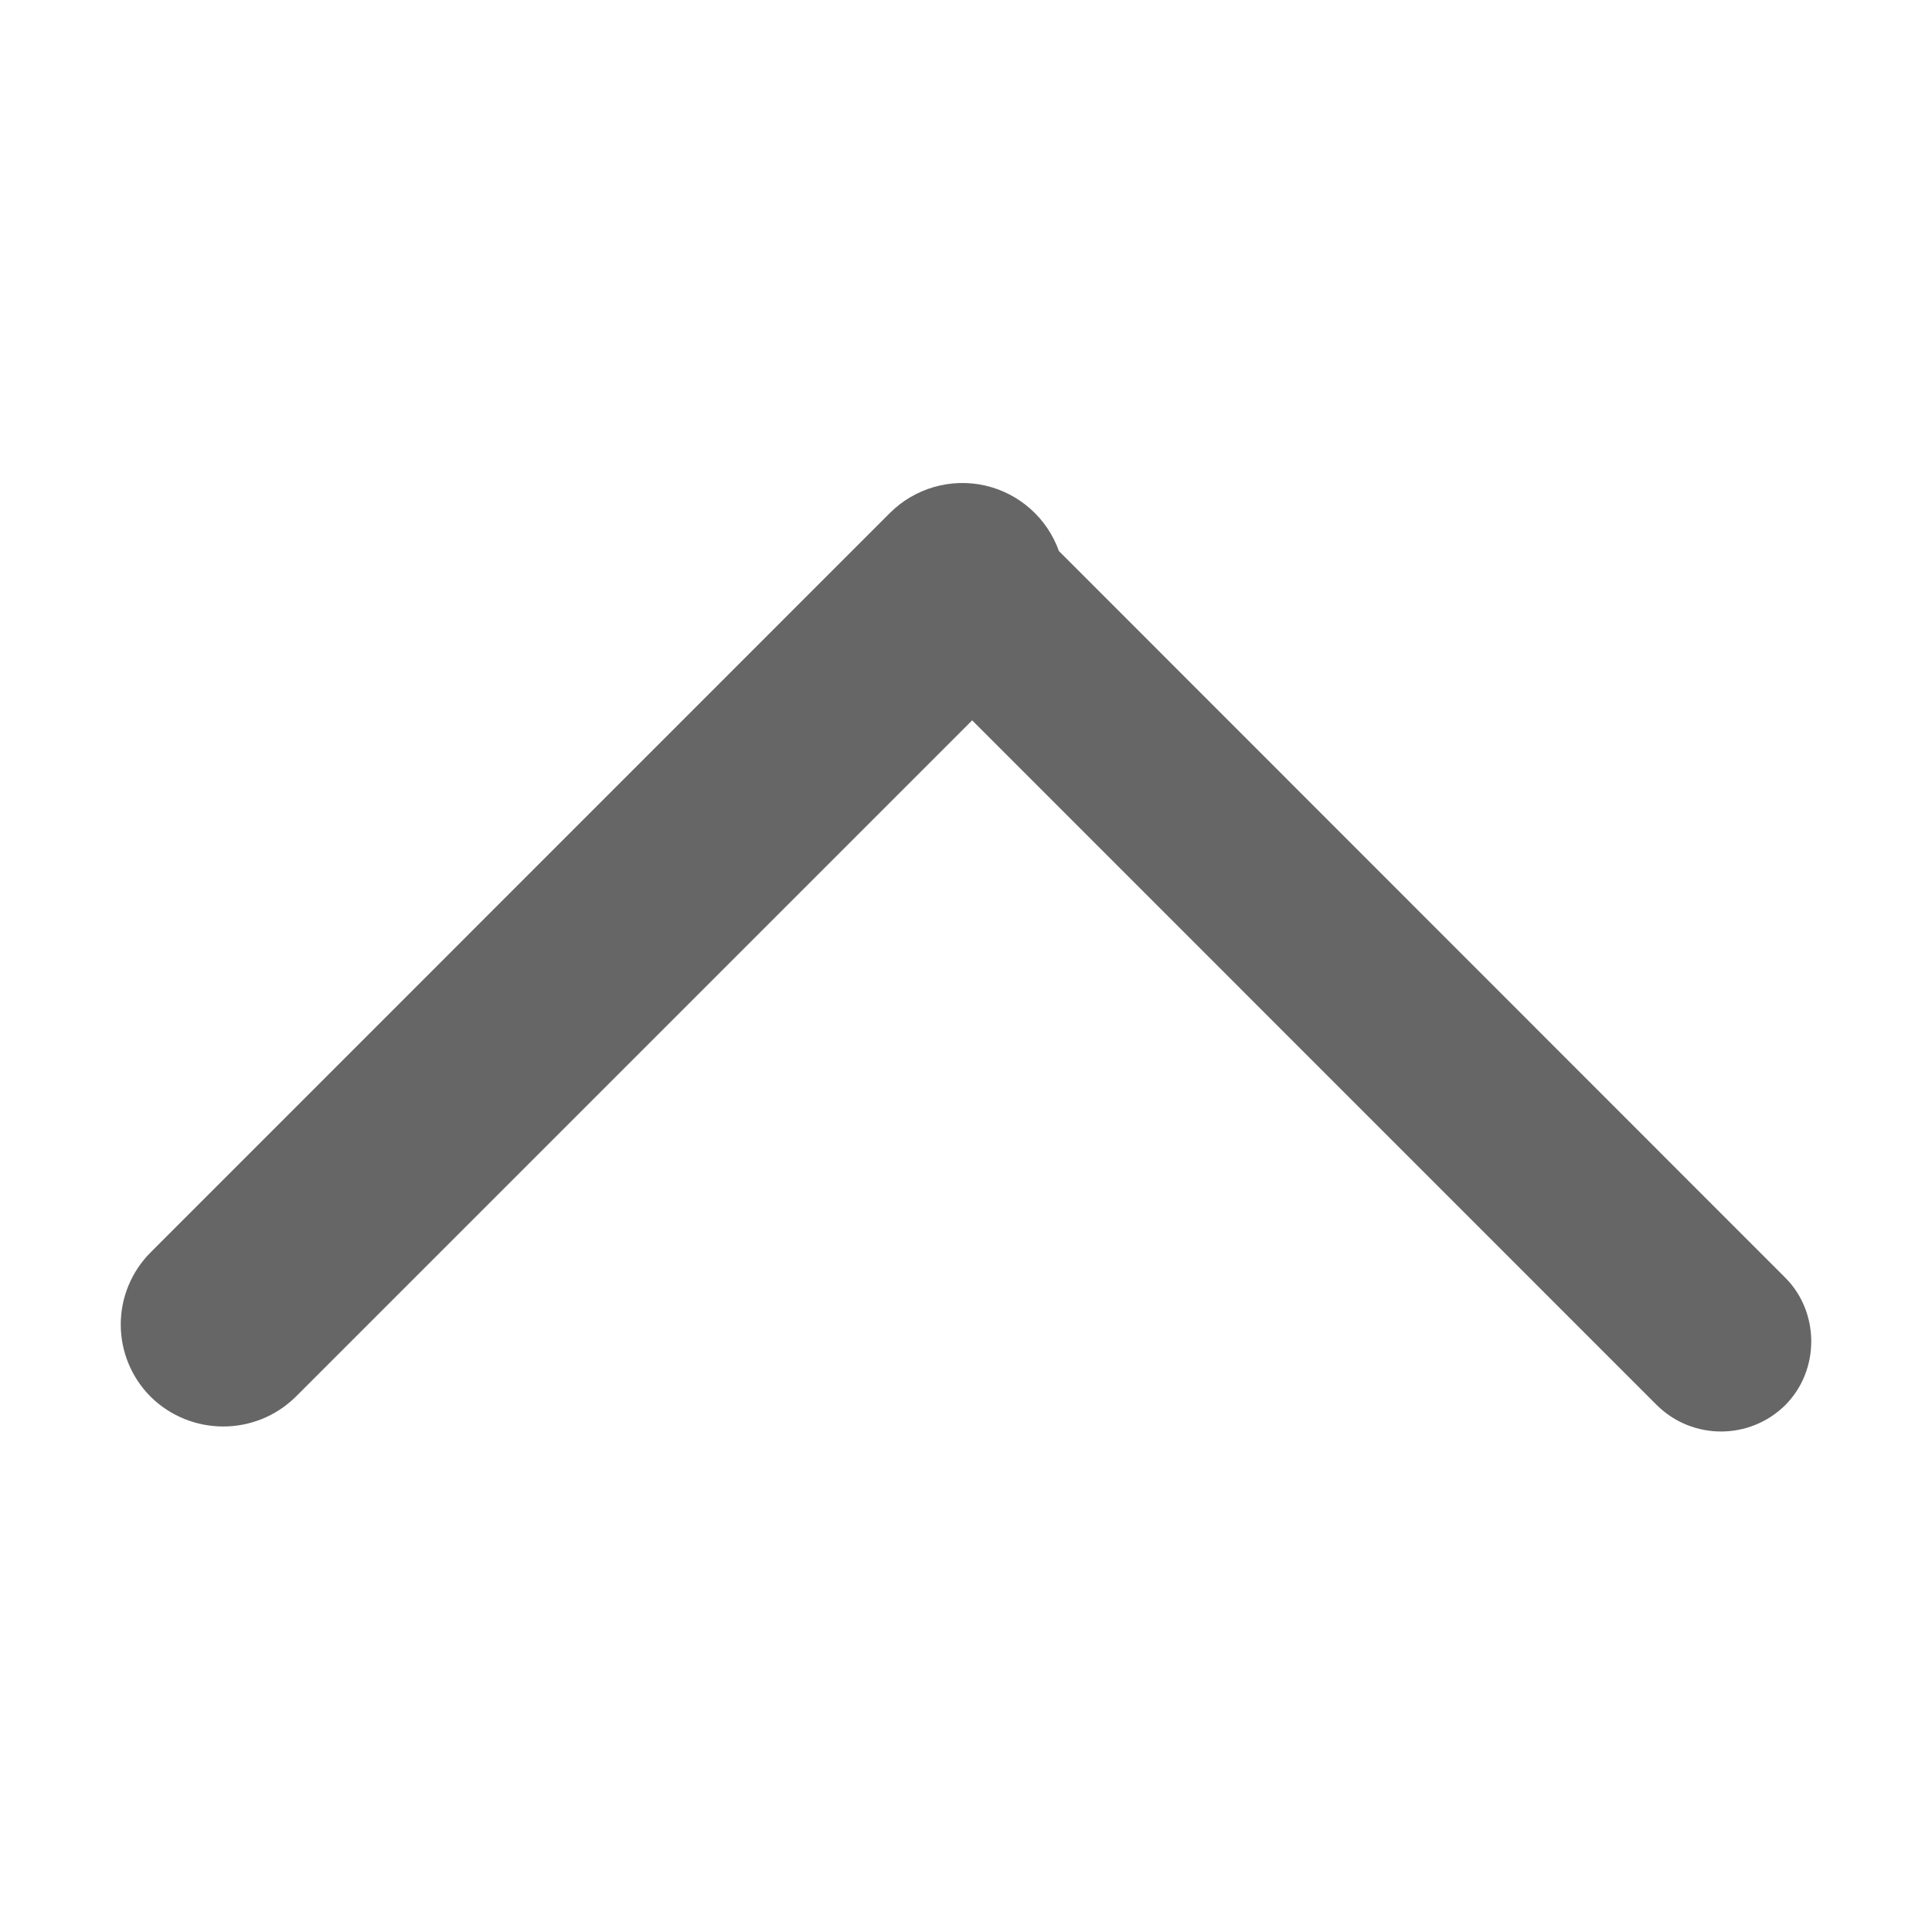 <!--?xml version="1.0" encoding="UTF-8"?-->
<svg width="32px" height="32px" viewBox="0 0 32 32" version="1.1" xmlns="http://www.w3.org/2000/svg" xmlns:xlink="http://www.w3.org/1999/xlink">
    <title>1010.上拉</title>
    <g id="1010.上拉" stroke="none" stroke-width="1" fill="none" fill-rule="evenodd">
        <g id="编组" transform="translate(2, 8)" fill="#000000" fill-rule="nonzero">
            <path d="M14.101,3.932 L2.895,15.138 C2.23,15.79 1.165,15.79 0.499,15.138 C0.18,14.821 0.001,14.391 0,13.941 C-0.001,13.491 0.178,13.06 0.496,12.742 L12.739,0.497 C13.151,0.086 13.745,-0.086 14.312,0.041 C14.88,0.169 15.343,0.579 15.539,1.127 L27.569,13.162 C28.137,13.728 28.151,14.691 27.567,15.276 C26.98,15.853 26.04,15.855 25.45,15.281 L14.101,3.93 L14.101,3.932 Z" id="路径" fill="#666666"></path>
        </g>
    </g>
</svg>